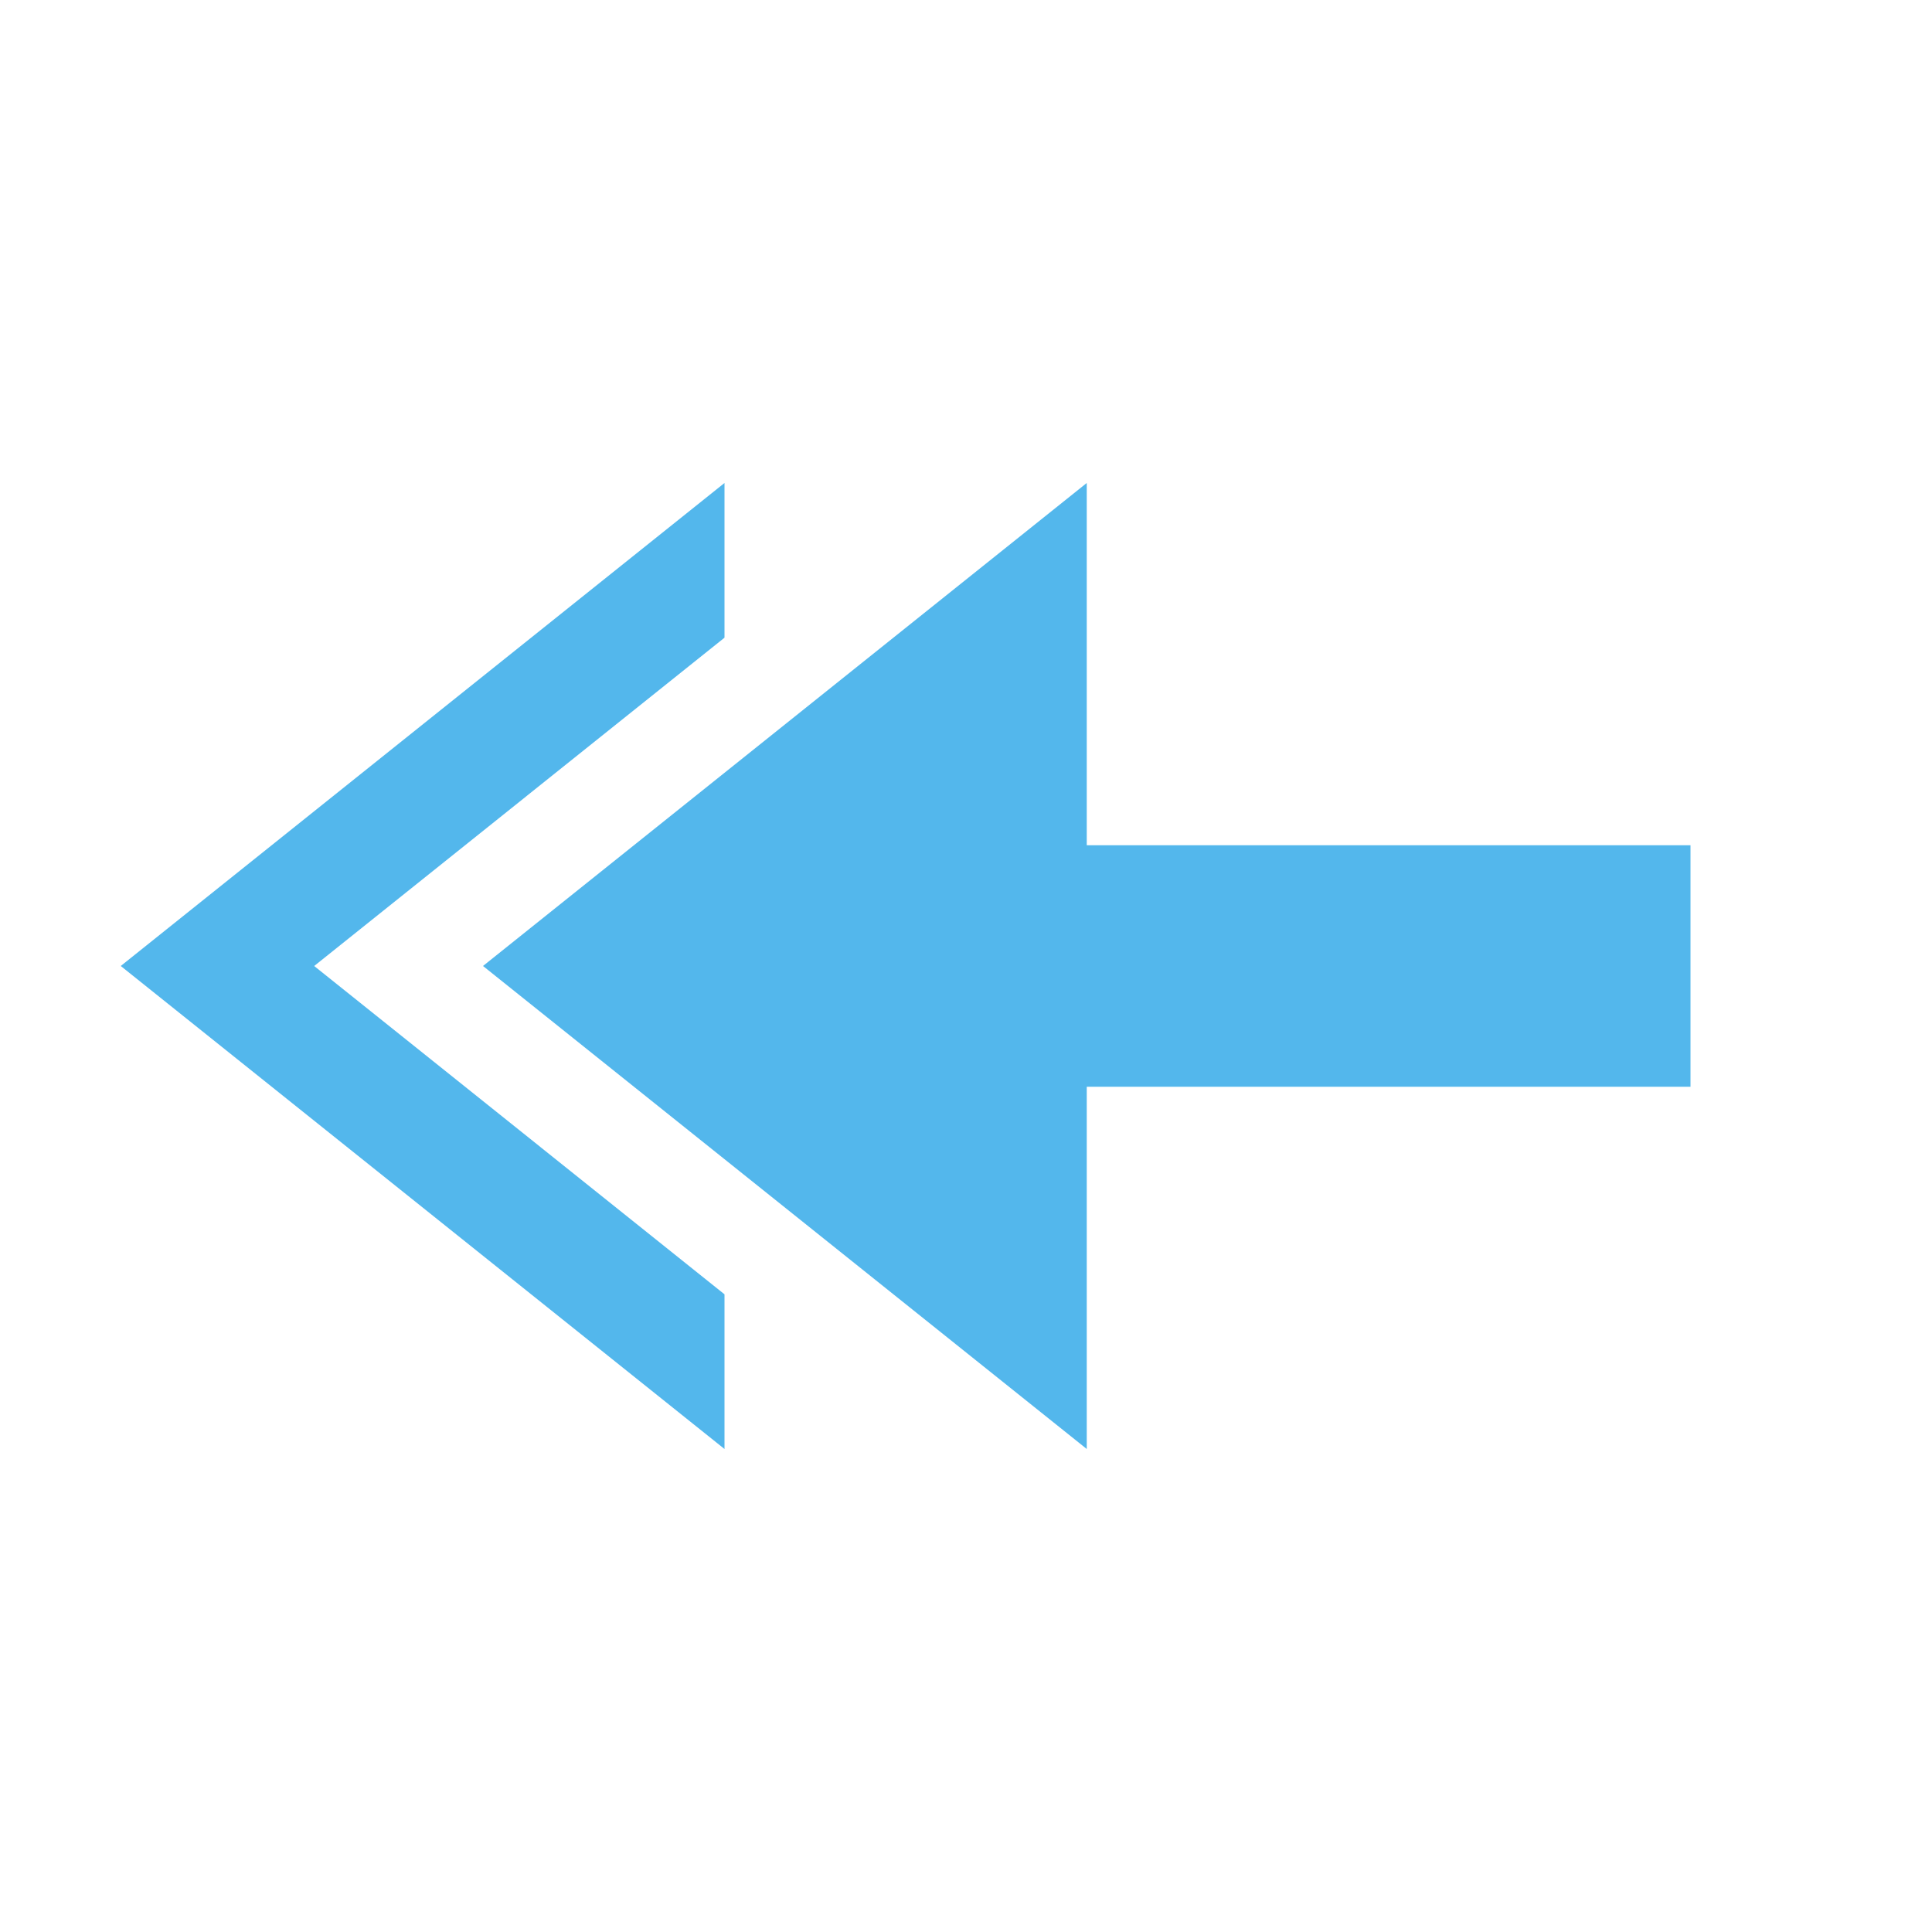 <svg xmlns:dc="http://purl.org/dc/elements/1.1/" xmlns:cc="http://creativecommons.org/ns#" xmlns:rdf="http://www.w3.org/1999/02/22-rdf-syntax-ns#" xmlns:svg="http://www.w3.org/2000/svg" xmlns="http://www.w3.org/2000/svg" xmlns:sodipodi="http://sodipodi.sourceforge.net/DTD/sodipodi-0.dtd" xmlns:inkscape="http://www.inkscape.org/namespaces/inkscape" viewBox="0 0 16 16" id="svg2" version="1.1" inkscape:version="0.91 r13725" sodipodi:docname="mail-reply-all.svg">
  <sodipodi:namedview pagecolor="#ffffff" bordercolor="#666666" borderopacity="1" objecttolerance="10" gridtolerance="10" guidetolerance="10" inkscape:pageopacity="0" inkscape:pageshadow="2" inkscape:window-width="1366" inkscape:window-height="703" id="namedview8" showgrid="true" inkscape:zoom="45.254834" inkscape:cx="4.6599621" inkscape:cy="7.7606839" inkscape:window-x="0" inkscape:window-y="0" inkscape:window-maximized="1" inkscape:current-layer="svg2" inkscape:object-nodes="true" color="#53b7ec" fill="#53b7ec" style="">
    <inkscape:grid type="xygrid" id="grid3344"/>
  </sodipodi:namedview>
  <defs id="defs3051" color="#53b7ec" fill="#53b7ec" style="">
    <style type="text/css" id="current-color-scheme">
      .ColorScheme-Text {
        color:#232629;
      }
      </style>
  </defs>
  <path style="" d="M 6,4 1,8 6,12 6,10.719 2.602,8 6,5.281 6,4 Z" id="rect3348-8-9-7" inkscape:connector-curvature="0" color="#53b7ec" fill="#53b7ec"/>
  <path style="" d="M 9,4 4,8 9,12 9,9 14,9 14,7 9,7 Z" id="rect3348-8-9" inkscape:connector-curvature="0" sodipodi:nodetypes="cccccccc" color="#53b7ec" fill="#53b7ec"/>
</svg>